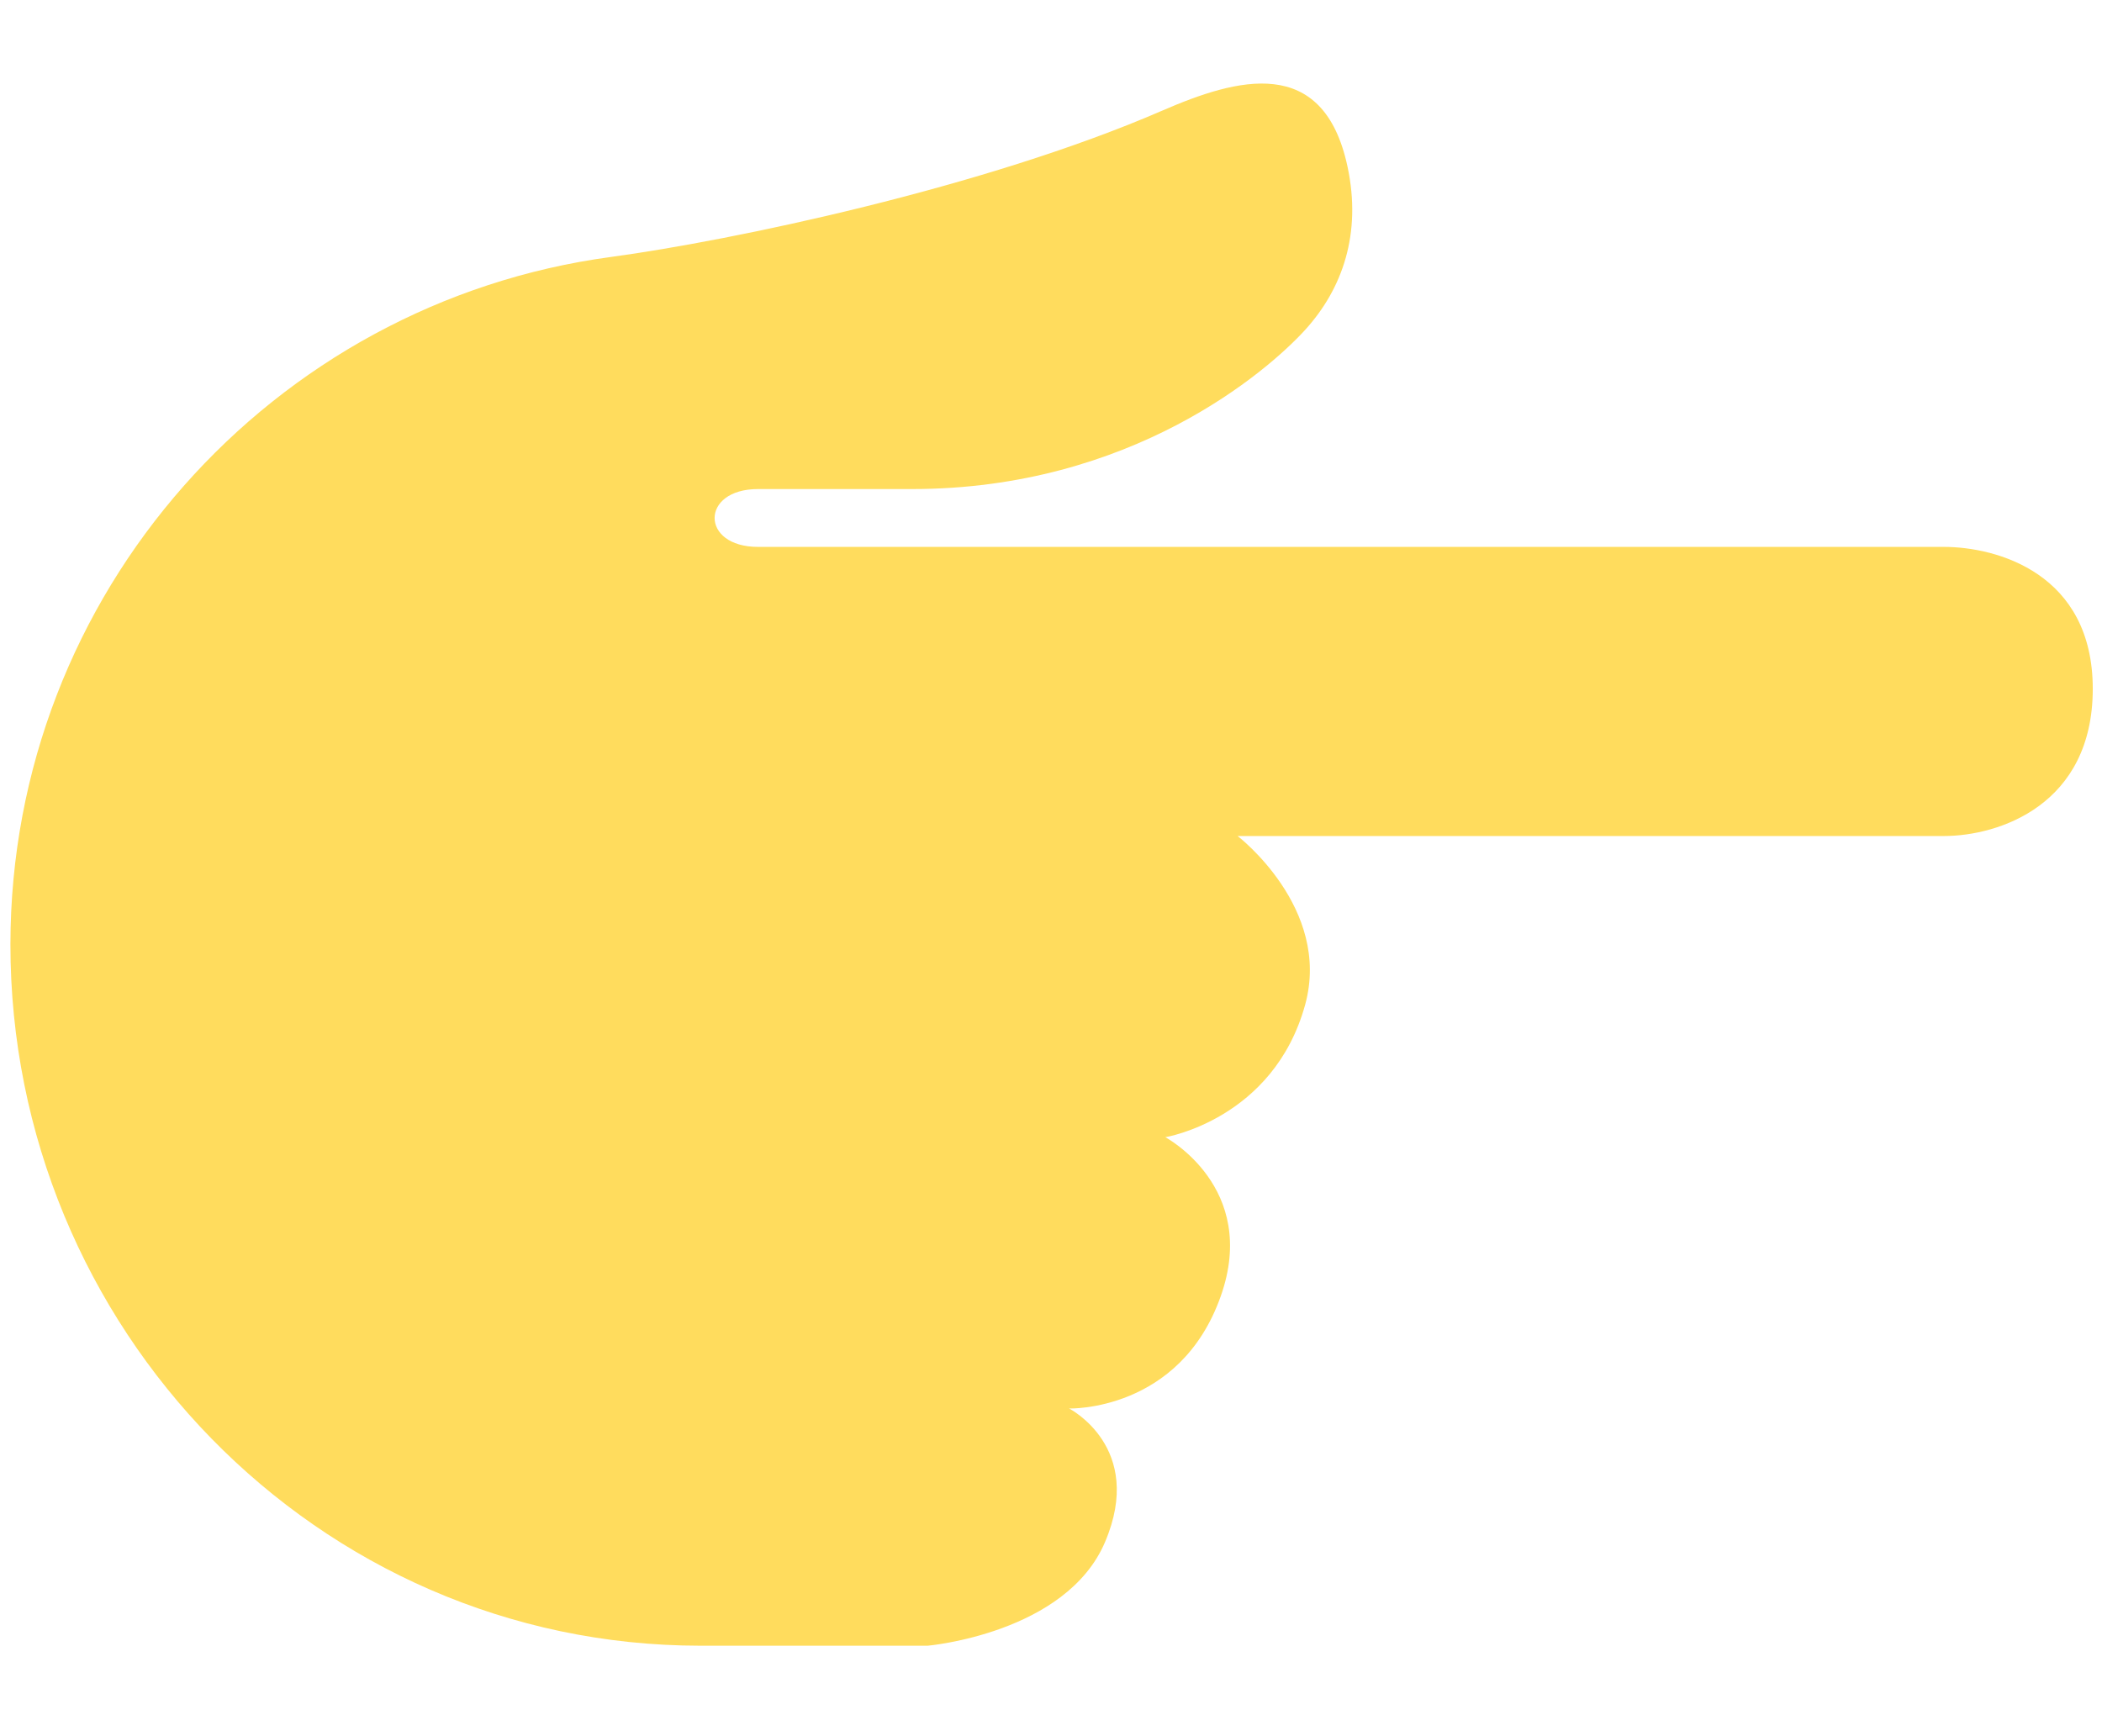 <svg width="23" height="19" viewBox="0 0 23 19" fill="none" xmlns="http://www.w3.org/2000/svg">
<path d="M10.15 18.01C10.15 18.01 11.665 17.878 12.091 16.876C12.533 15.838 11.698 15.414 11.698 15.414C11.698 15.414 12.909 15.452 13.357 14.186C13.78 12.993 12.751 12.445 12.751 12.445C12.751 12.445 13.935 12.251 14.281 10.995C14.571 9.937 13.542 9.149 13.542 9.149H21.269C21.876 9.149 22.898 8.806 22.899 7.54C22.9 6.274 21.849 5.985 21.269 5.985H8.294C7.661 5.985 7.661 5.352 8.294 5.352H9.981C12.381 5.352 13.869 4.062 14.28 3.611C14.691 3.159 14.9 2.555 14.745 1.826C14.482 0.588 13.53 0.858 12.721 1.209C10.773 2.055 7.997 2.635 6.685 2.812C2.977 3.312 0.118 6.488 0.114 10.333C0.112 14.527 3.467 18.007 7.661 18.01H10.15Z" fill="#FFDC5D"/>
</svg>

